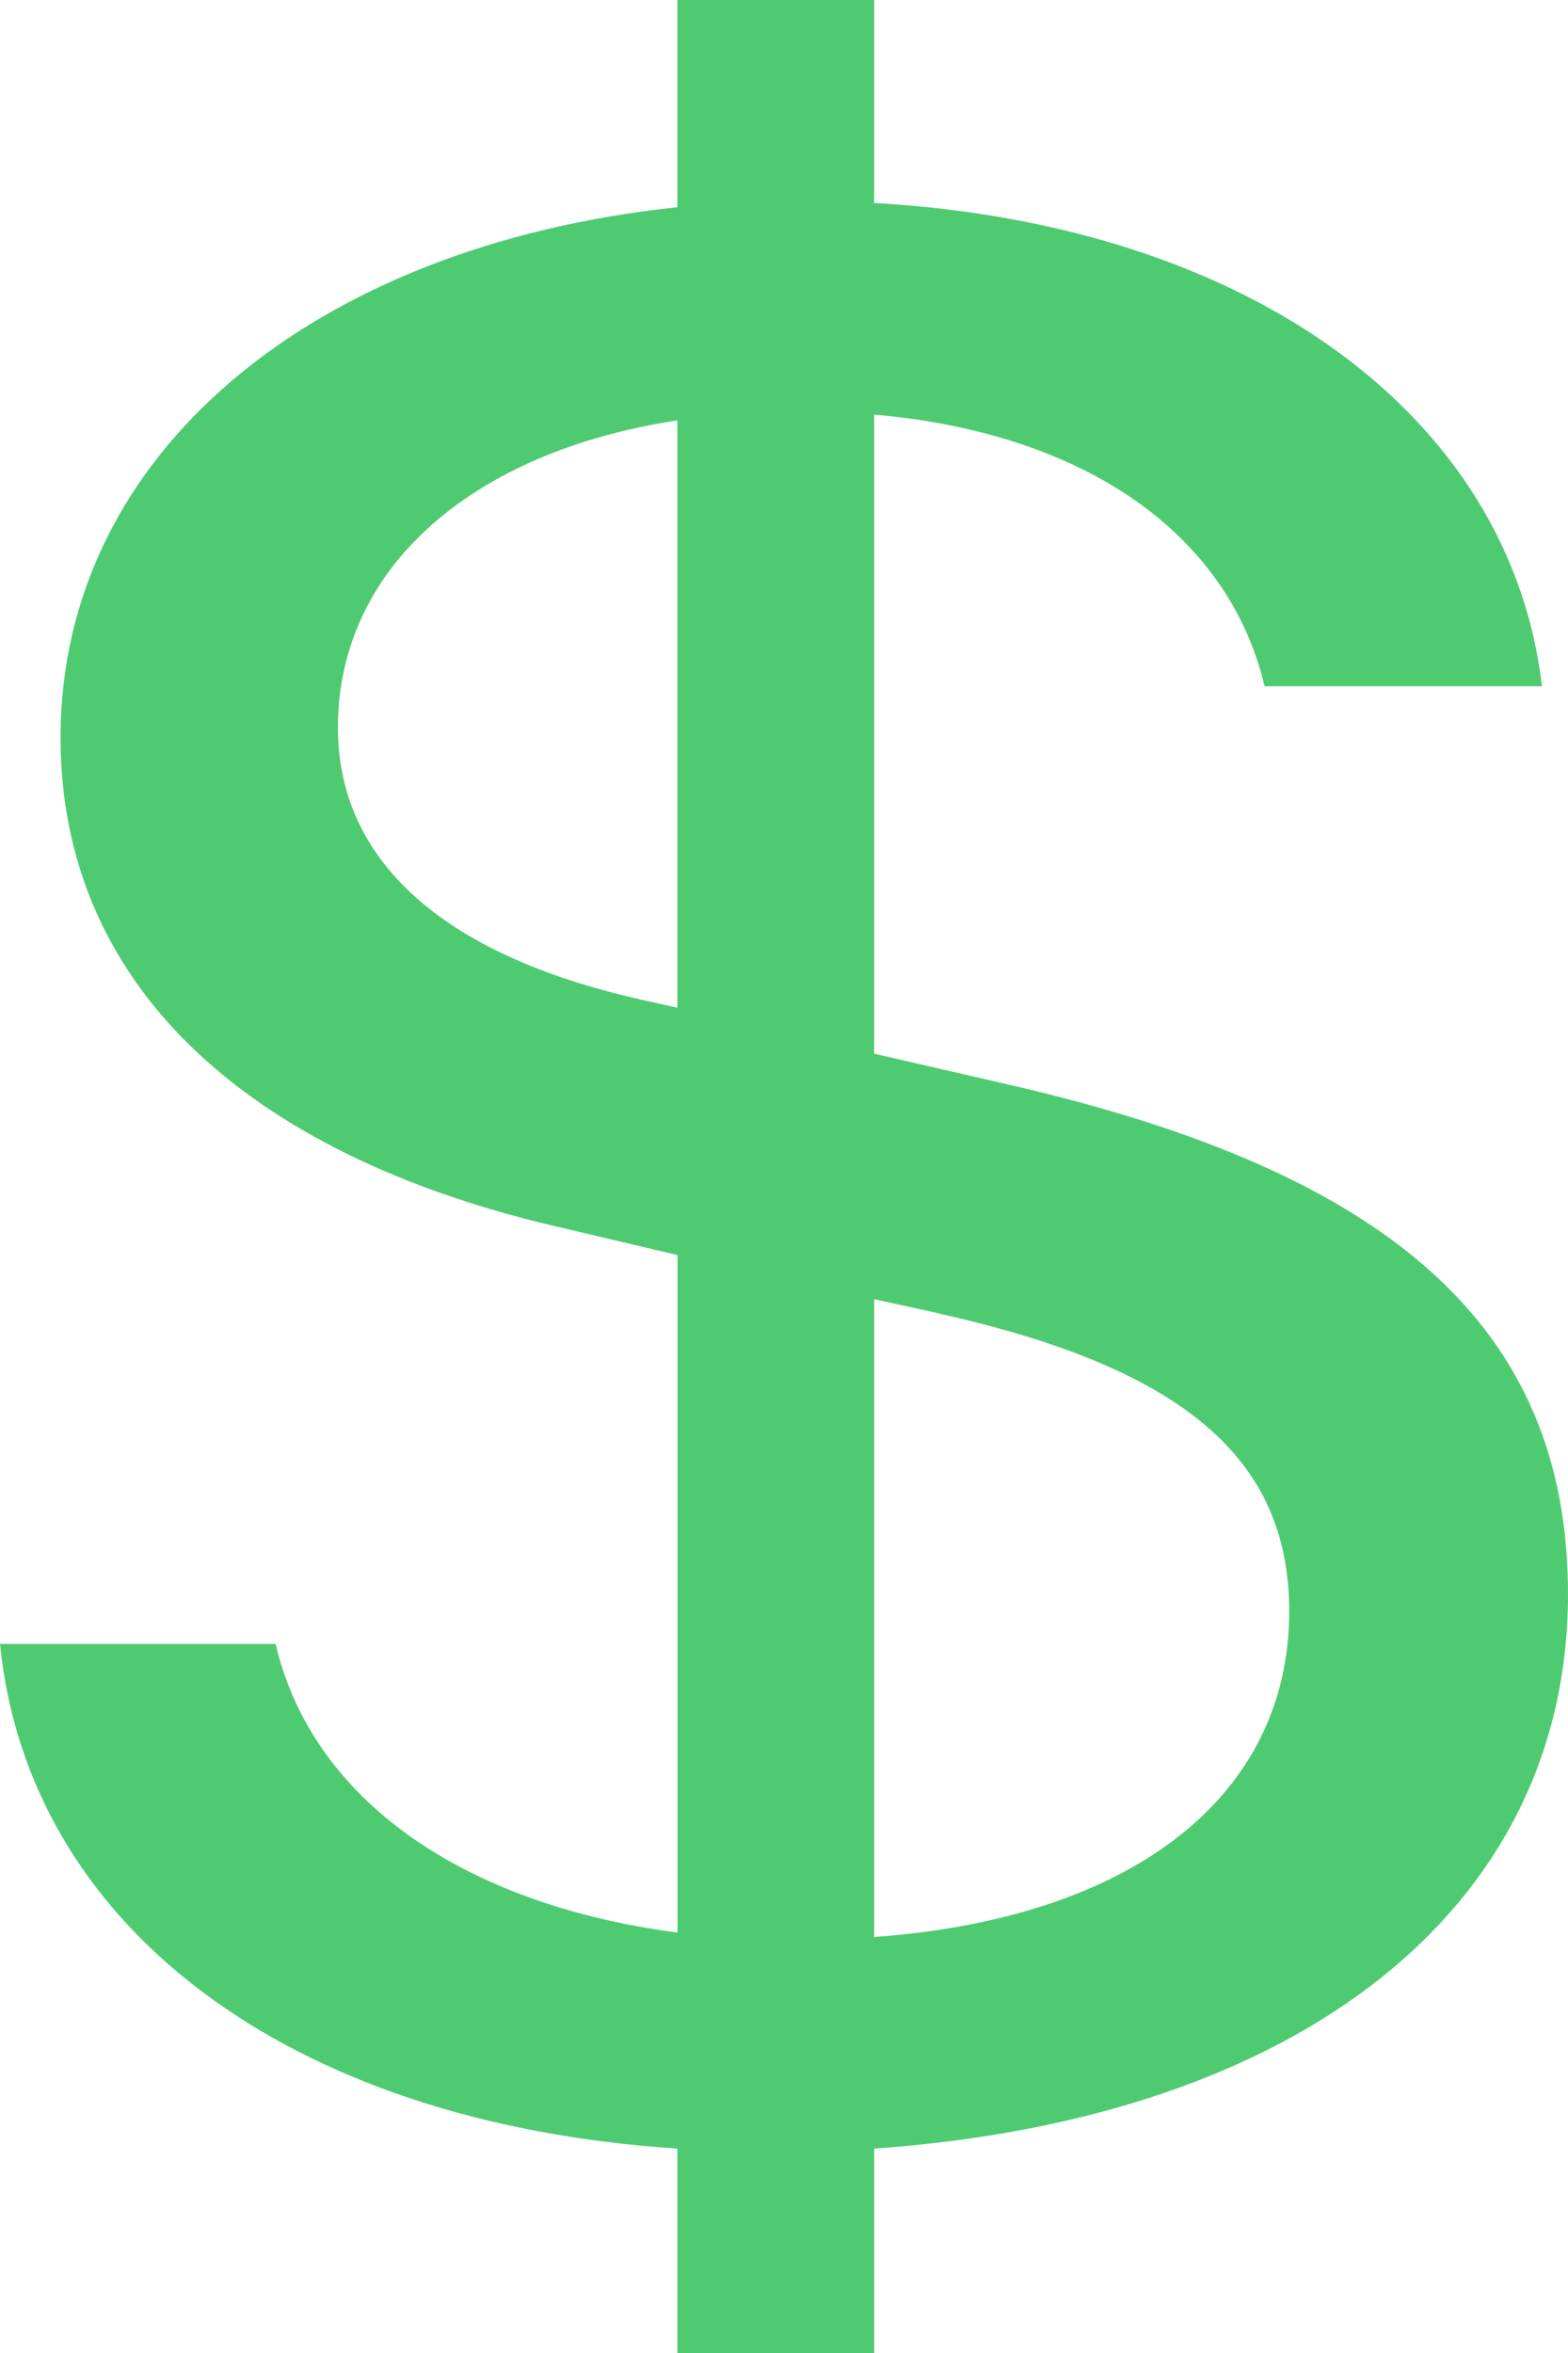 <svg width="10" height="15" viewBox="0 0 10 15" fill="none" xmlns="http://www.w3.org/2000/svg">
    <path d="M0 10.48C0.178 12.266 1.82 13.533 4.32 13.697V15H5.575V13.697C8.306 13.505 10 12.156 10 10.161C10 8.458 8.861 7.472 6.444 6.917L5.575 6.717V2.643C6.925 2.761 7.836 3.408 8.065 4.375H9.834C9.634 2.66 7.981 1.43 5.575 1.294V0H4.32V1.321C1.987 1.567 0.386 2.898 0.386 4.702C0.386 6.26 1.548 7.363 3.588 7.828L4.321 8.001V12.32C2.939 12.138 1.987 11.463 1.758 10.48H0ZM4.08 6.37C2.825 6.088 2.155 5.486 2.155 4.638C2.155 3.627 3.002 2.88 4.32 2.68V6.424L4.08 6.371V6.37ZM5.994 8.375C7.542 8.721 8.222 9.296 8.222 10.271C8.222 11.446 7.228 12.229 5.575 12.348V8.282L5.994 8.374V8.375Z"
          fill="#4ECB71"/>
</svg>
